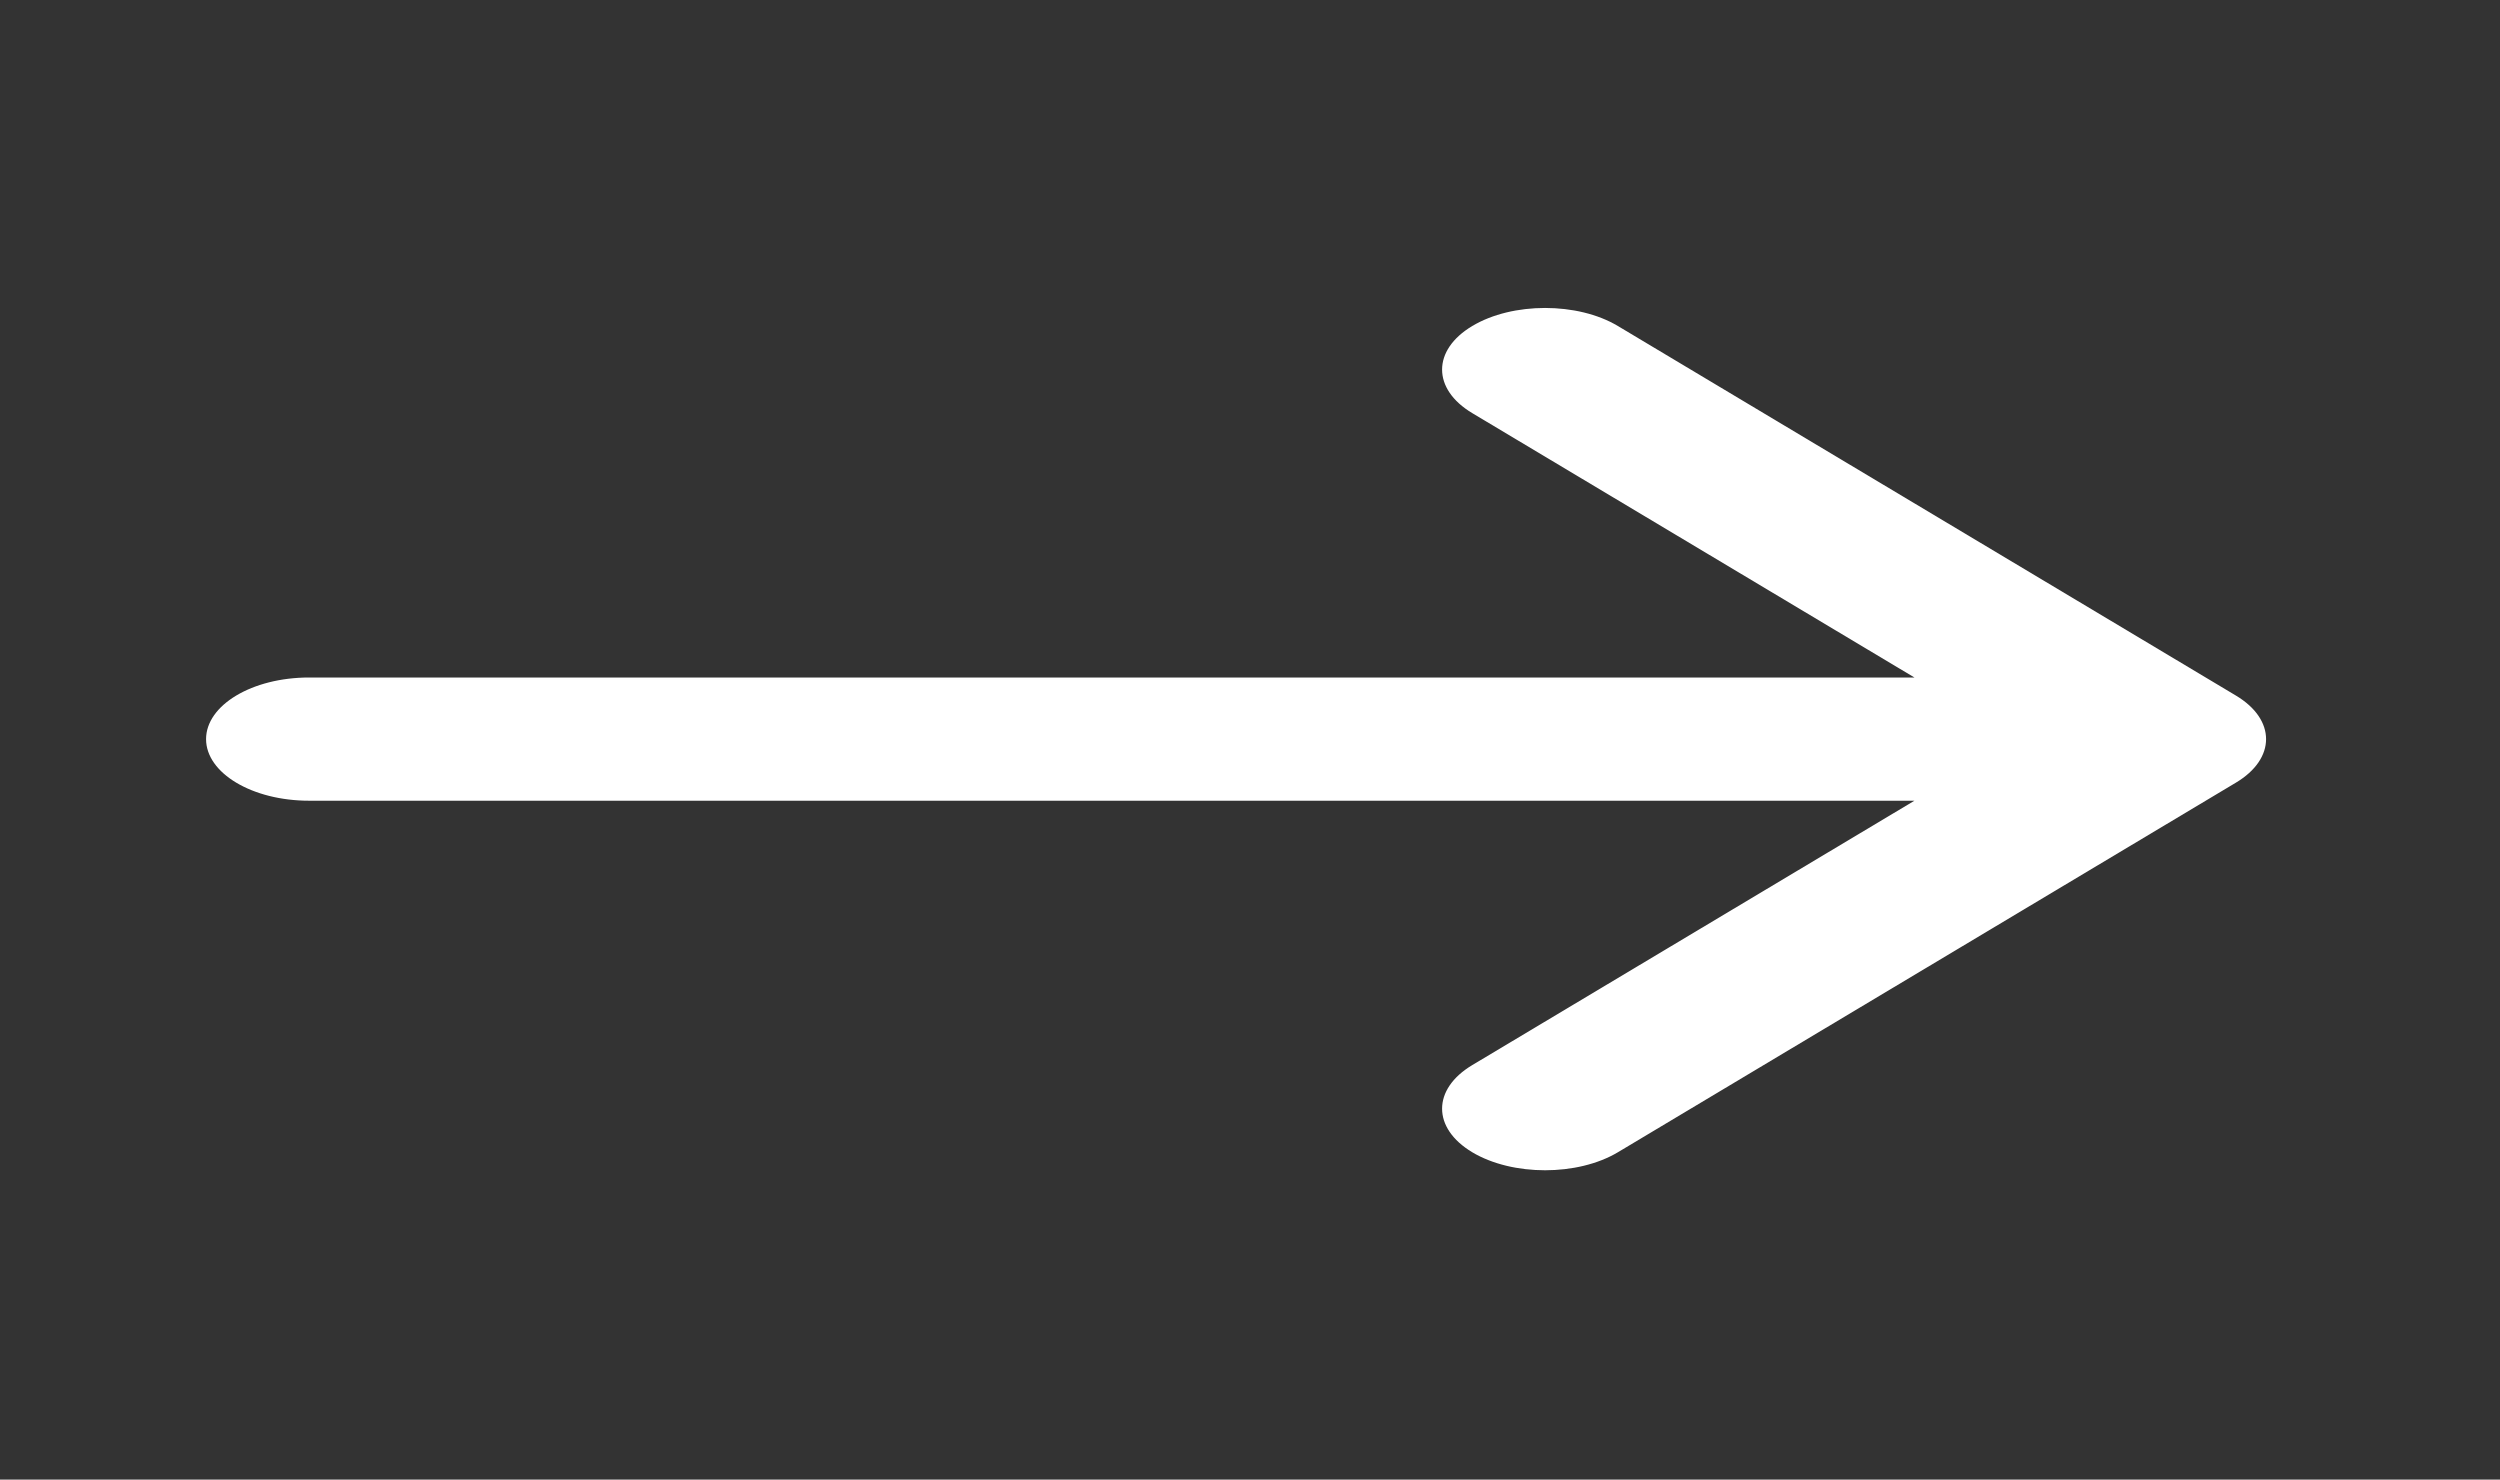<svg width="49" height="29" viewBox="0 0 49 29" fill="none" xmlns="http://www.w3.org/2000/svg">
<rect x="0" y="0" width="49" height="29" fill="#333333" stroke="none"/>
<g id="SignUpModalArrow">
<path id="FindPassunion-1" fill-rule="evenodd" clip-rule="evenodd" d="M28.856 6.39C29.645 5.918 30.923 5.918 31.711 6.39L43.824 13.633C44.612 14.104 44.612 14.869 43.824 15.34L31.711 22.584C30.923 23.055 29.645 23.055 28.856 22.584C28.068 22.112 28.068 21.348 28.856 20.876L37.523 15.694H6.058C4.943 15.694 4.039 15.153 4.039 14.487C4.039 13.82 4.943 13.279 6.058 13.279H37.523L28.856 8.097C28.068 7.626 28.068 6.861 28.856 6.39Z" fill="white"/>
</g>
</svg>
